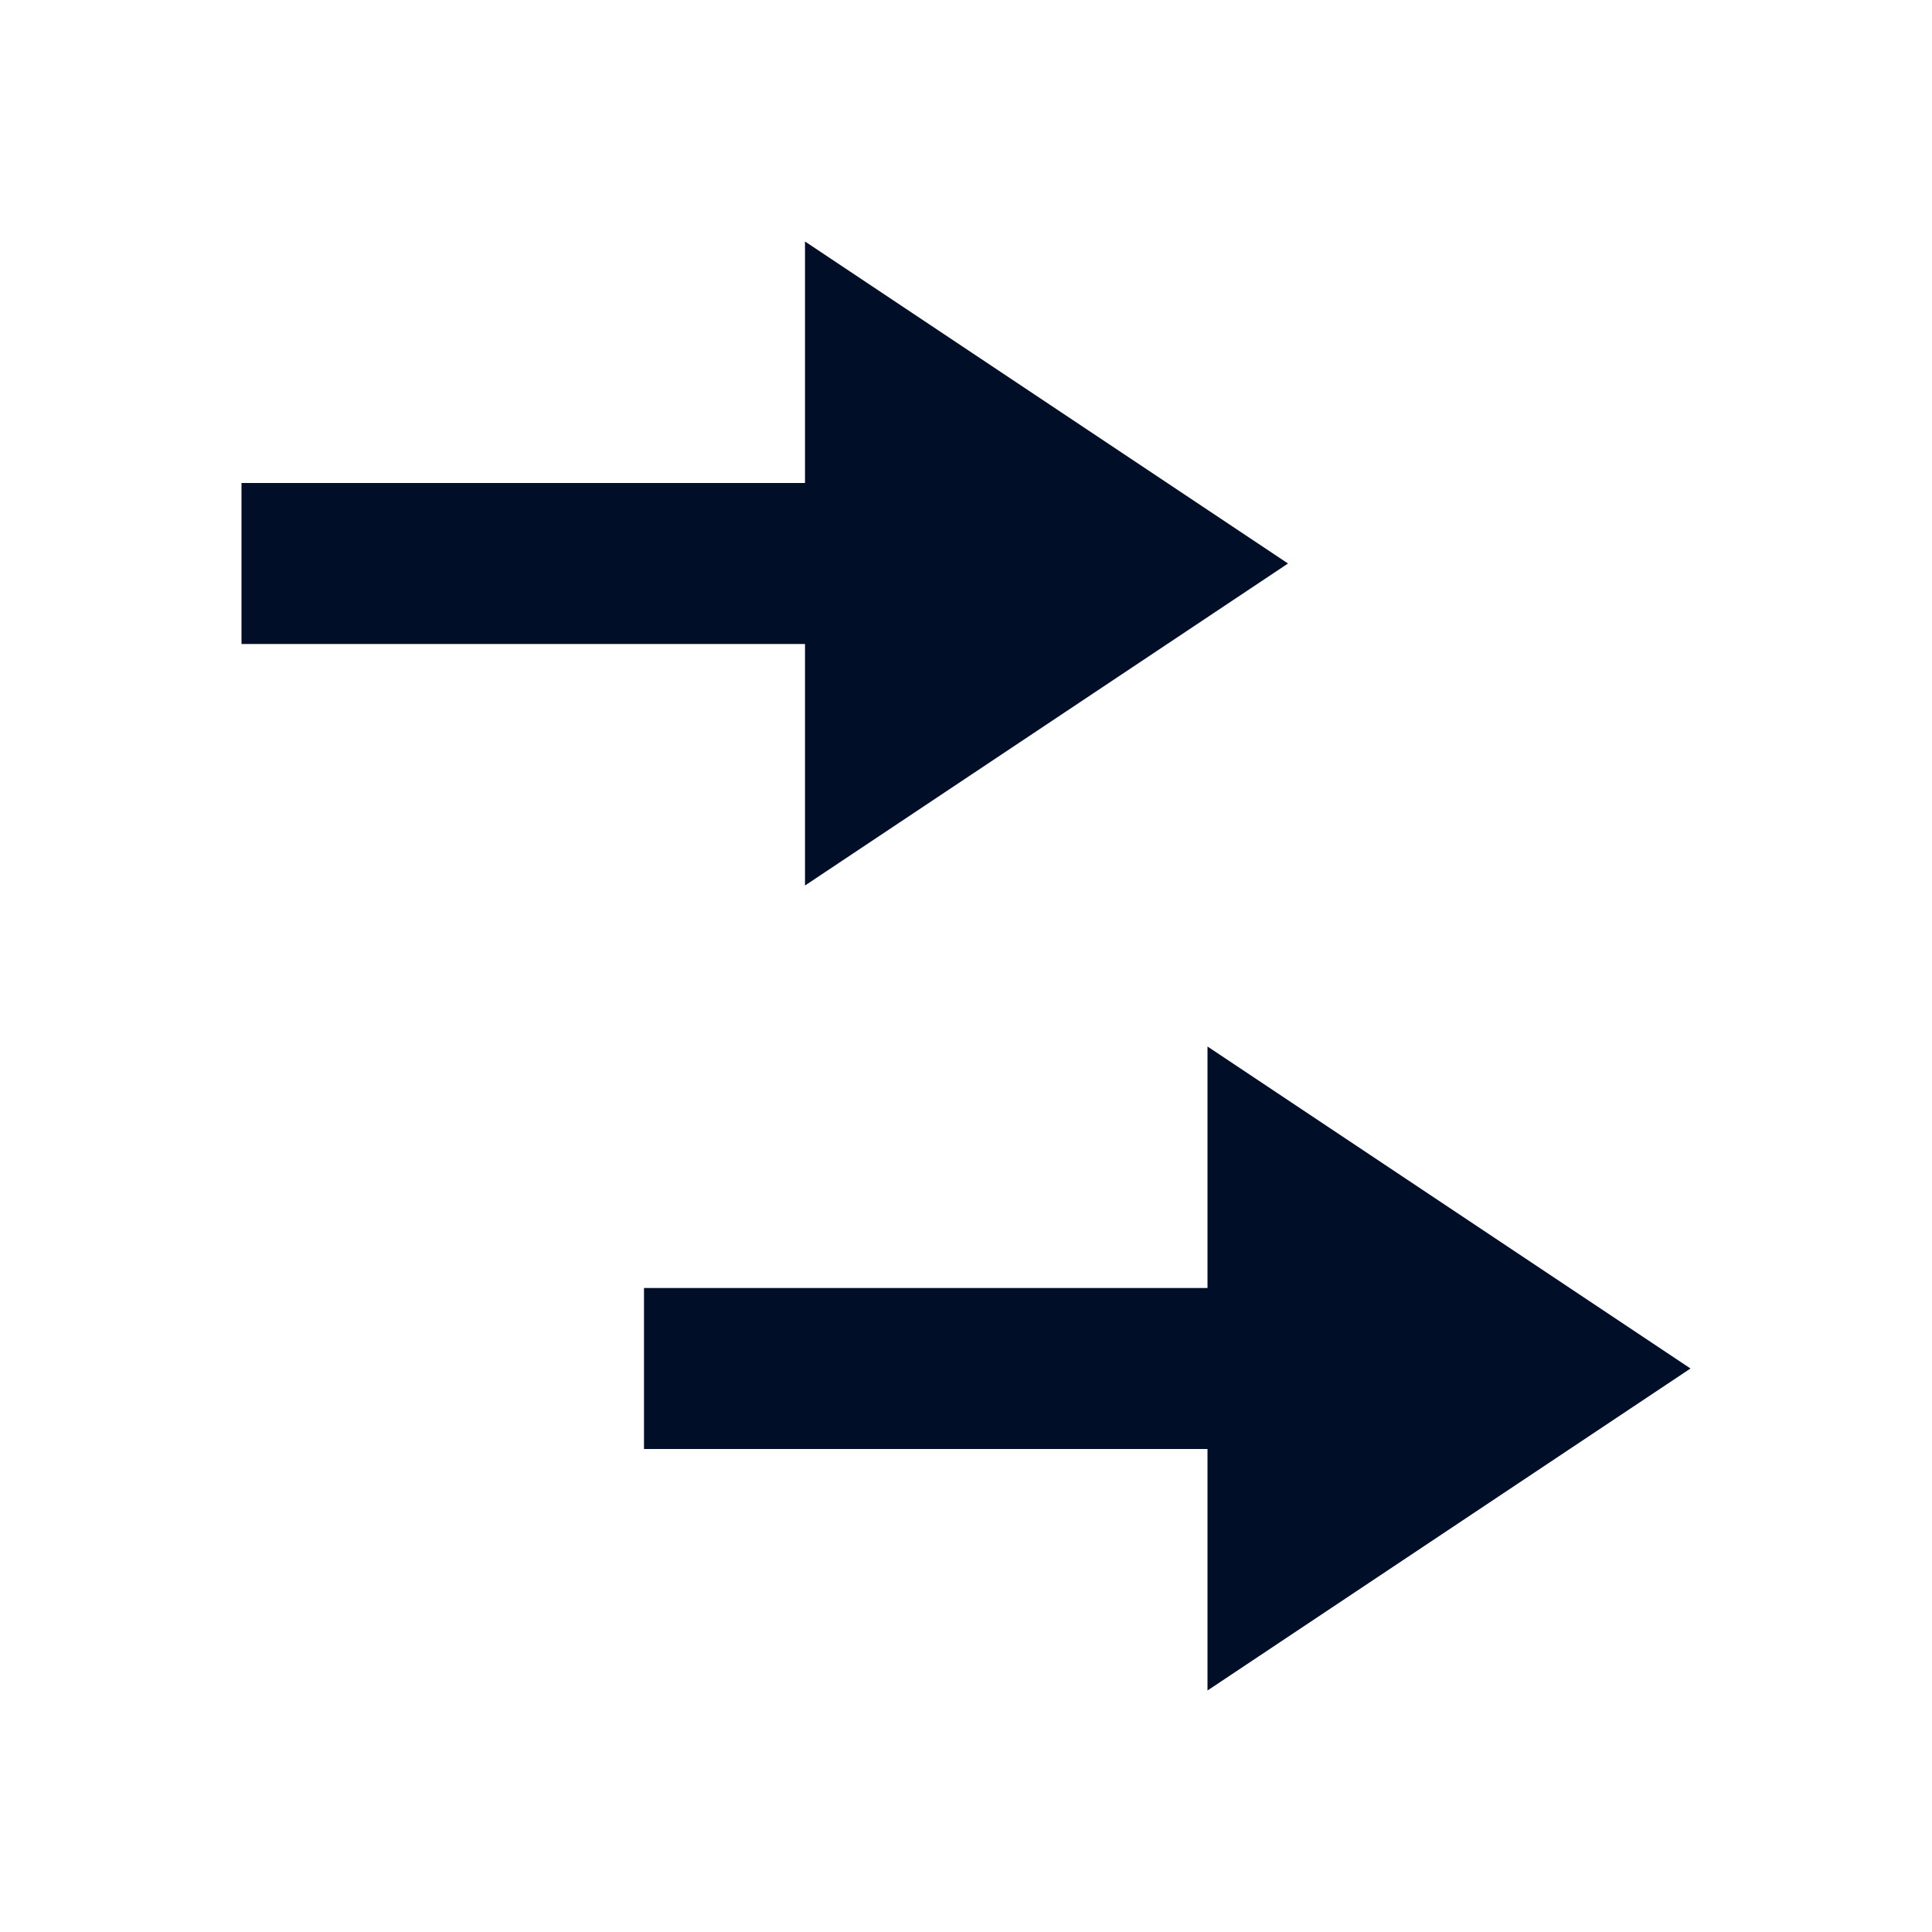 <svg width="24" height="24" viewBox="0 0 24 24" fill="none" xmlns="http://www.w3.org/2000/svg">
<path fill-rule="evenodd" clip-rule="evenodd" d="M10 11L16 7L10 3V6H3V8H10L10 11ZM8 16H15V18H8V16ZM15 21L21 17L15 13V21Z" fill="#010E28"/>
</svg>
